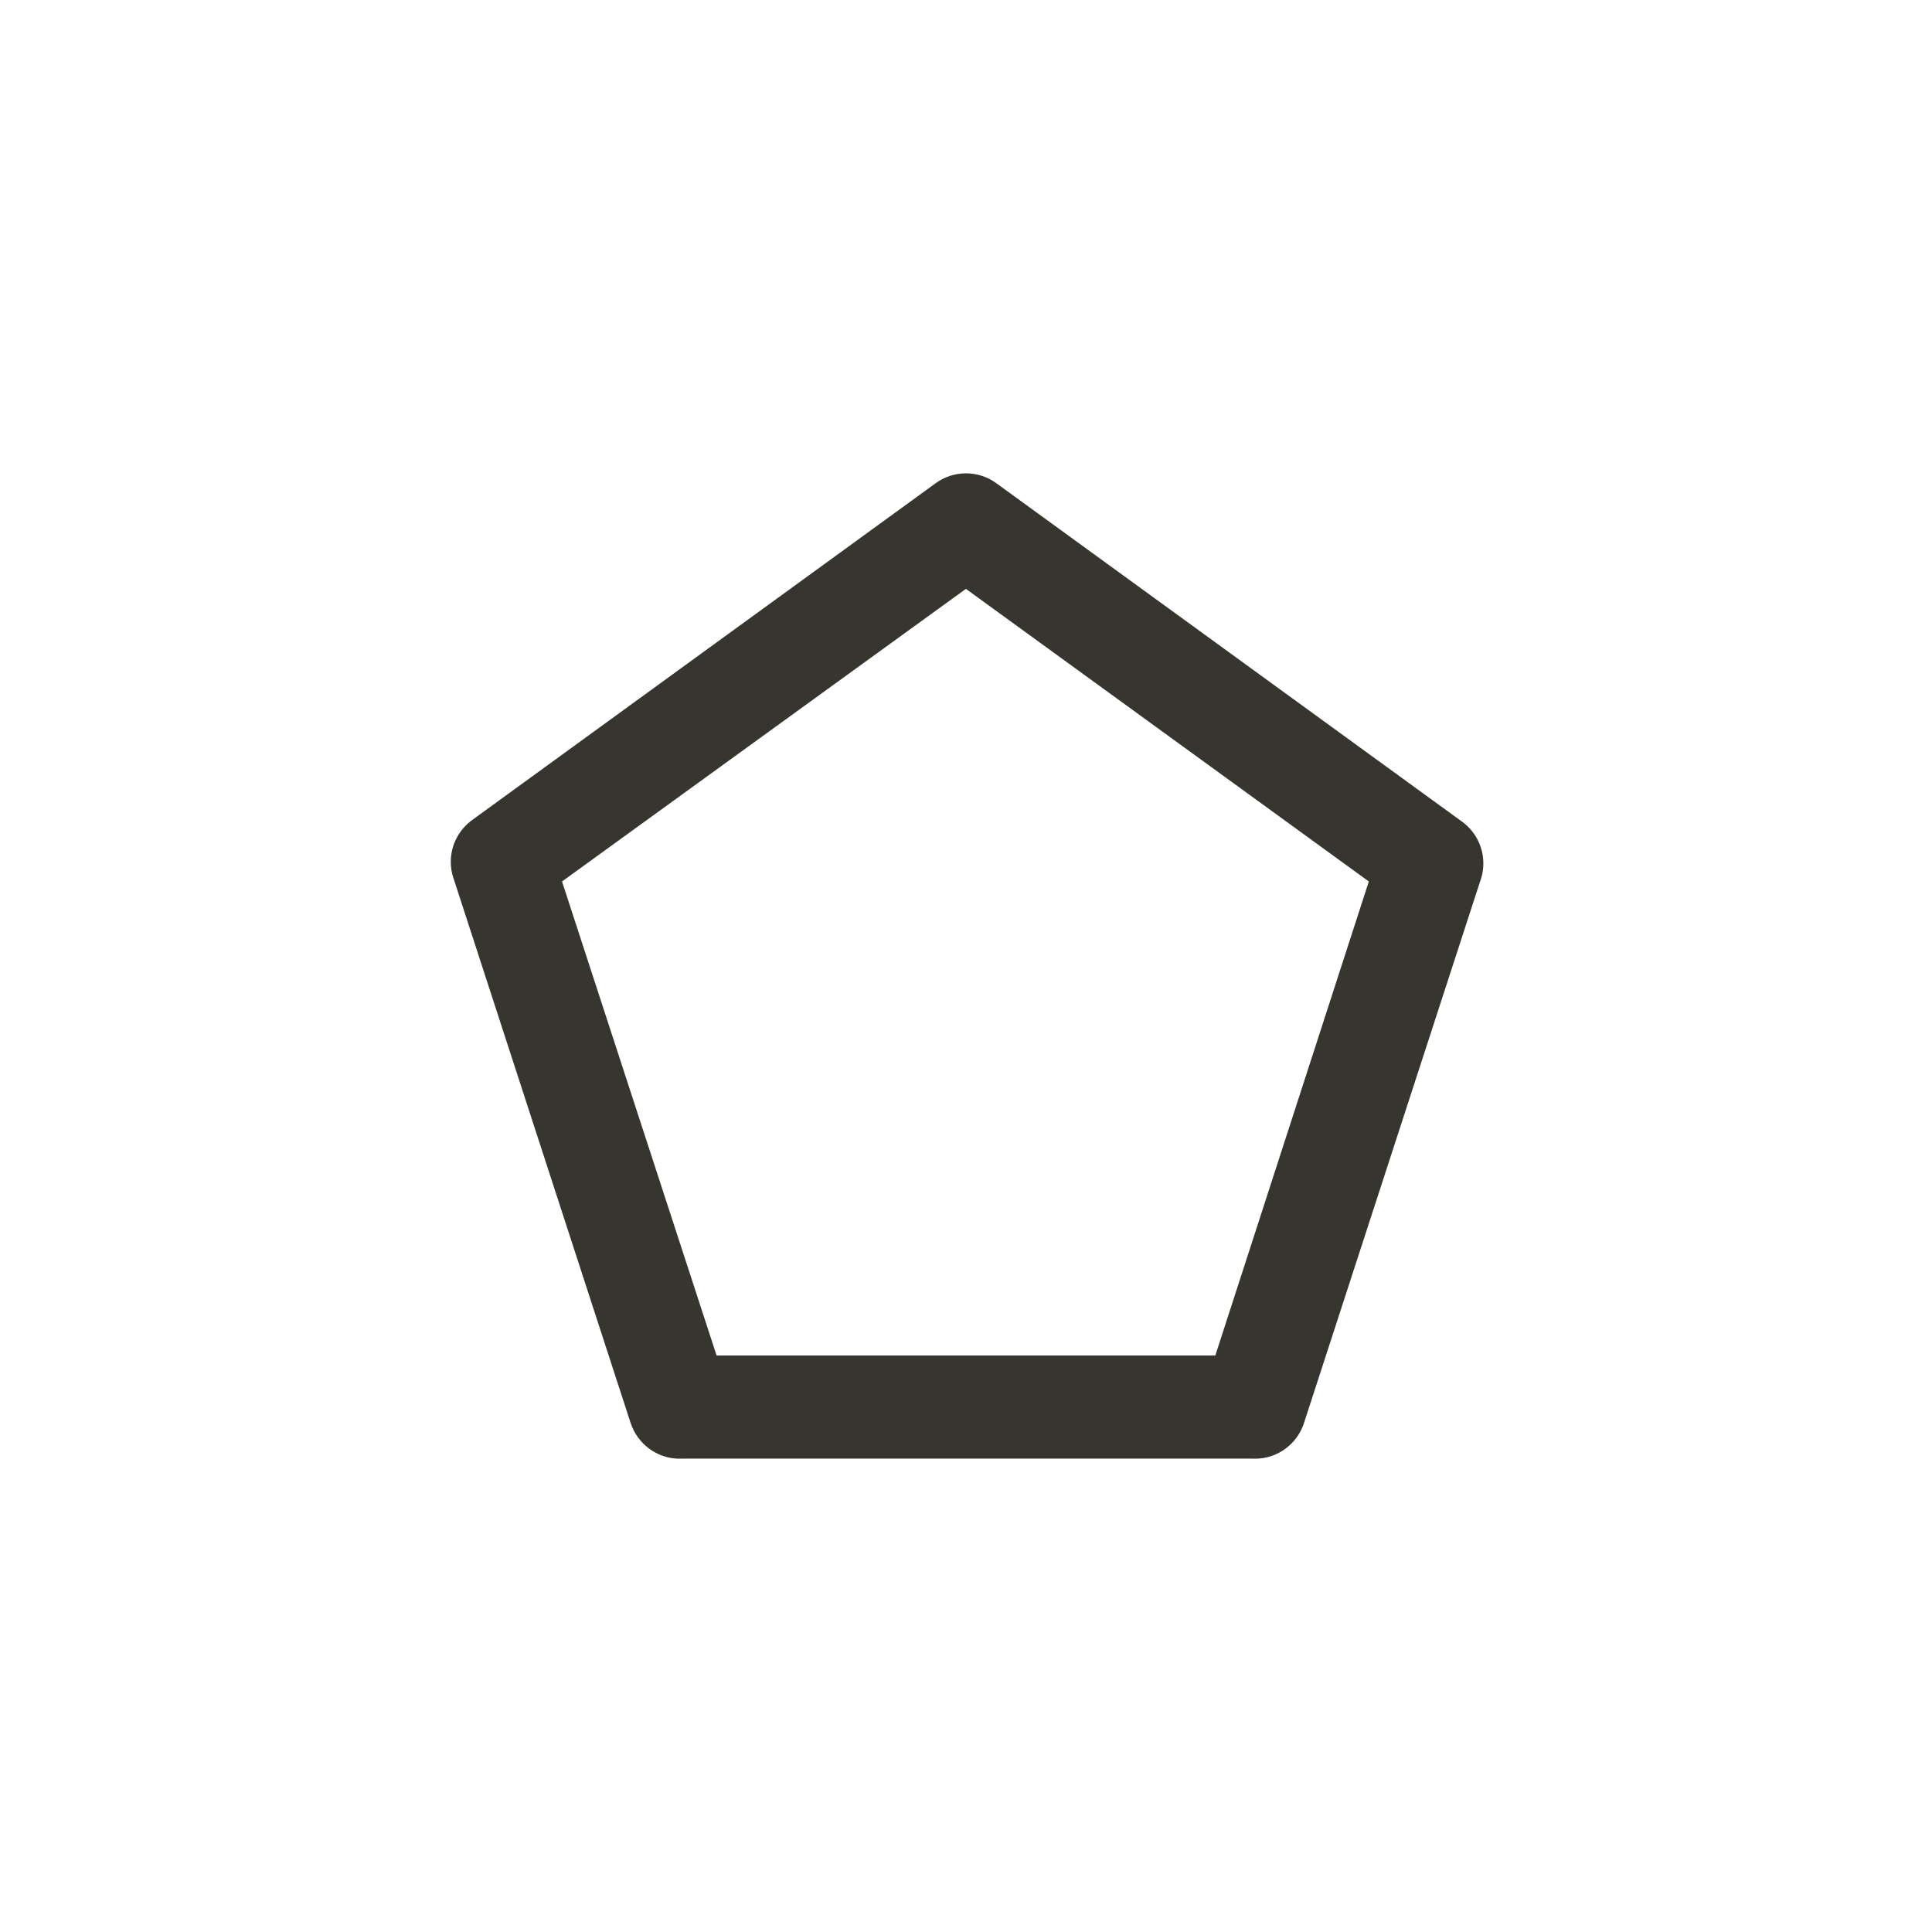 <!-- Generated by IcoMoon.io -->
<svg version="1.1" xmlns="http://www.w3.org/2000/svg" width="40" height="40" viewBox="0 0 40 40">
<title>ul-pentagon</title>
<path fill="#37352f" d="M30.23 16.982l-9.6-6.976c-0.174-0.128-0.393-0.206-0.63-0.206s-0.455 0.077-0.632 0.207l0.003-0.002-9.6 6.976c-0.266 0.196-0.438 0.509-0.438 0.862 0 0.119 0.019 0.234 0.056 0.341l-0.002-0.007 3.67 11.286c0.143 0.431 0.543 0.738 1.014 0.738 0.018 0 0.037-0.001 0.054-0.002h11.806c0.015 0.001 0.034 0.002 0.052 0.002 0.471 0 0.871-0.306 1.012-0.73l0.002-0.007 3.67-11.286c0.028-0.090 0.044-0.195 0.044-0.303 0-0.371-0.19-0.698-0.478-0.89l-0.004-0.002zM25.162 28.064h-10.326l-3.2-9.814 8.362-6.058 8.342 6.058z"></path>
</svg>
